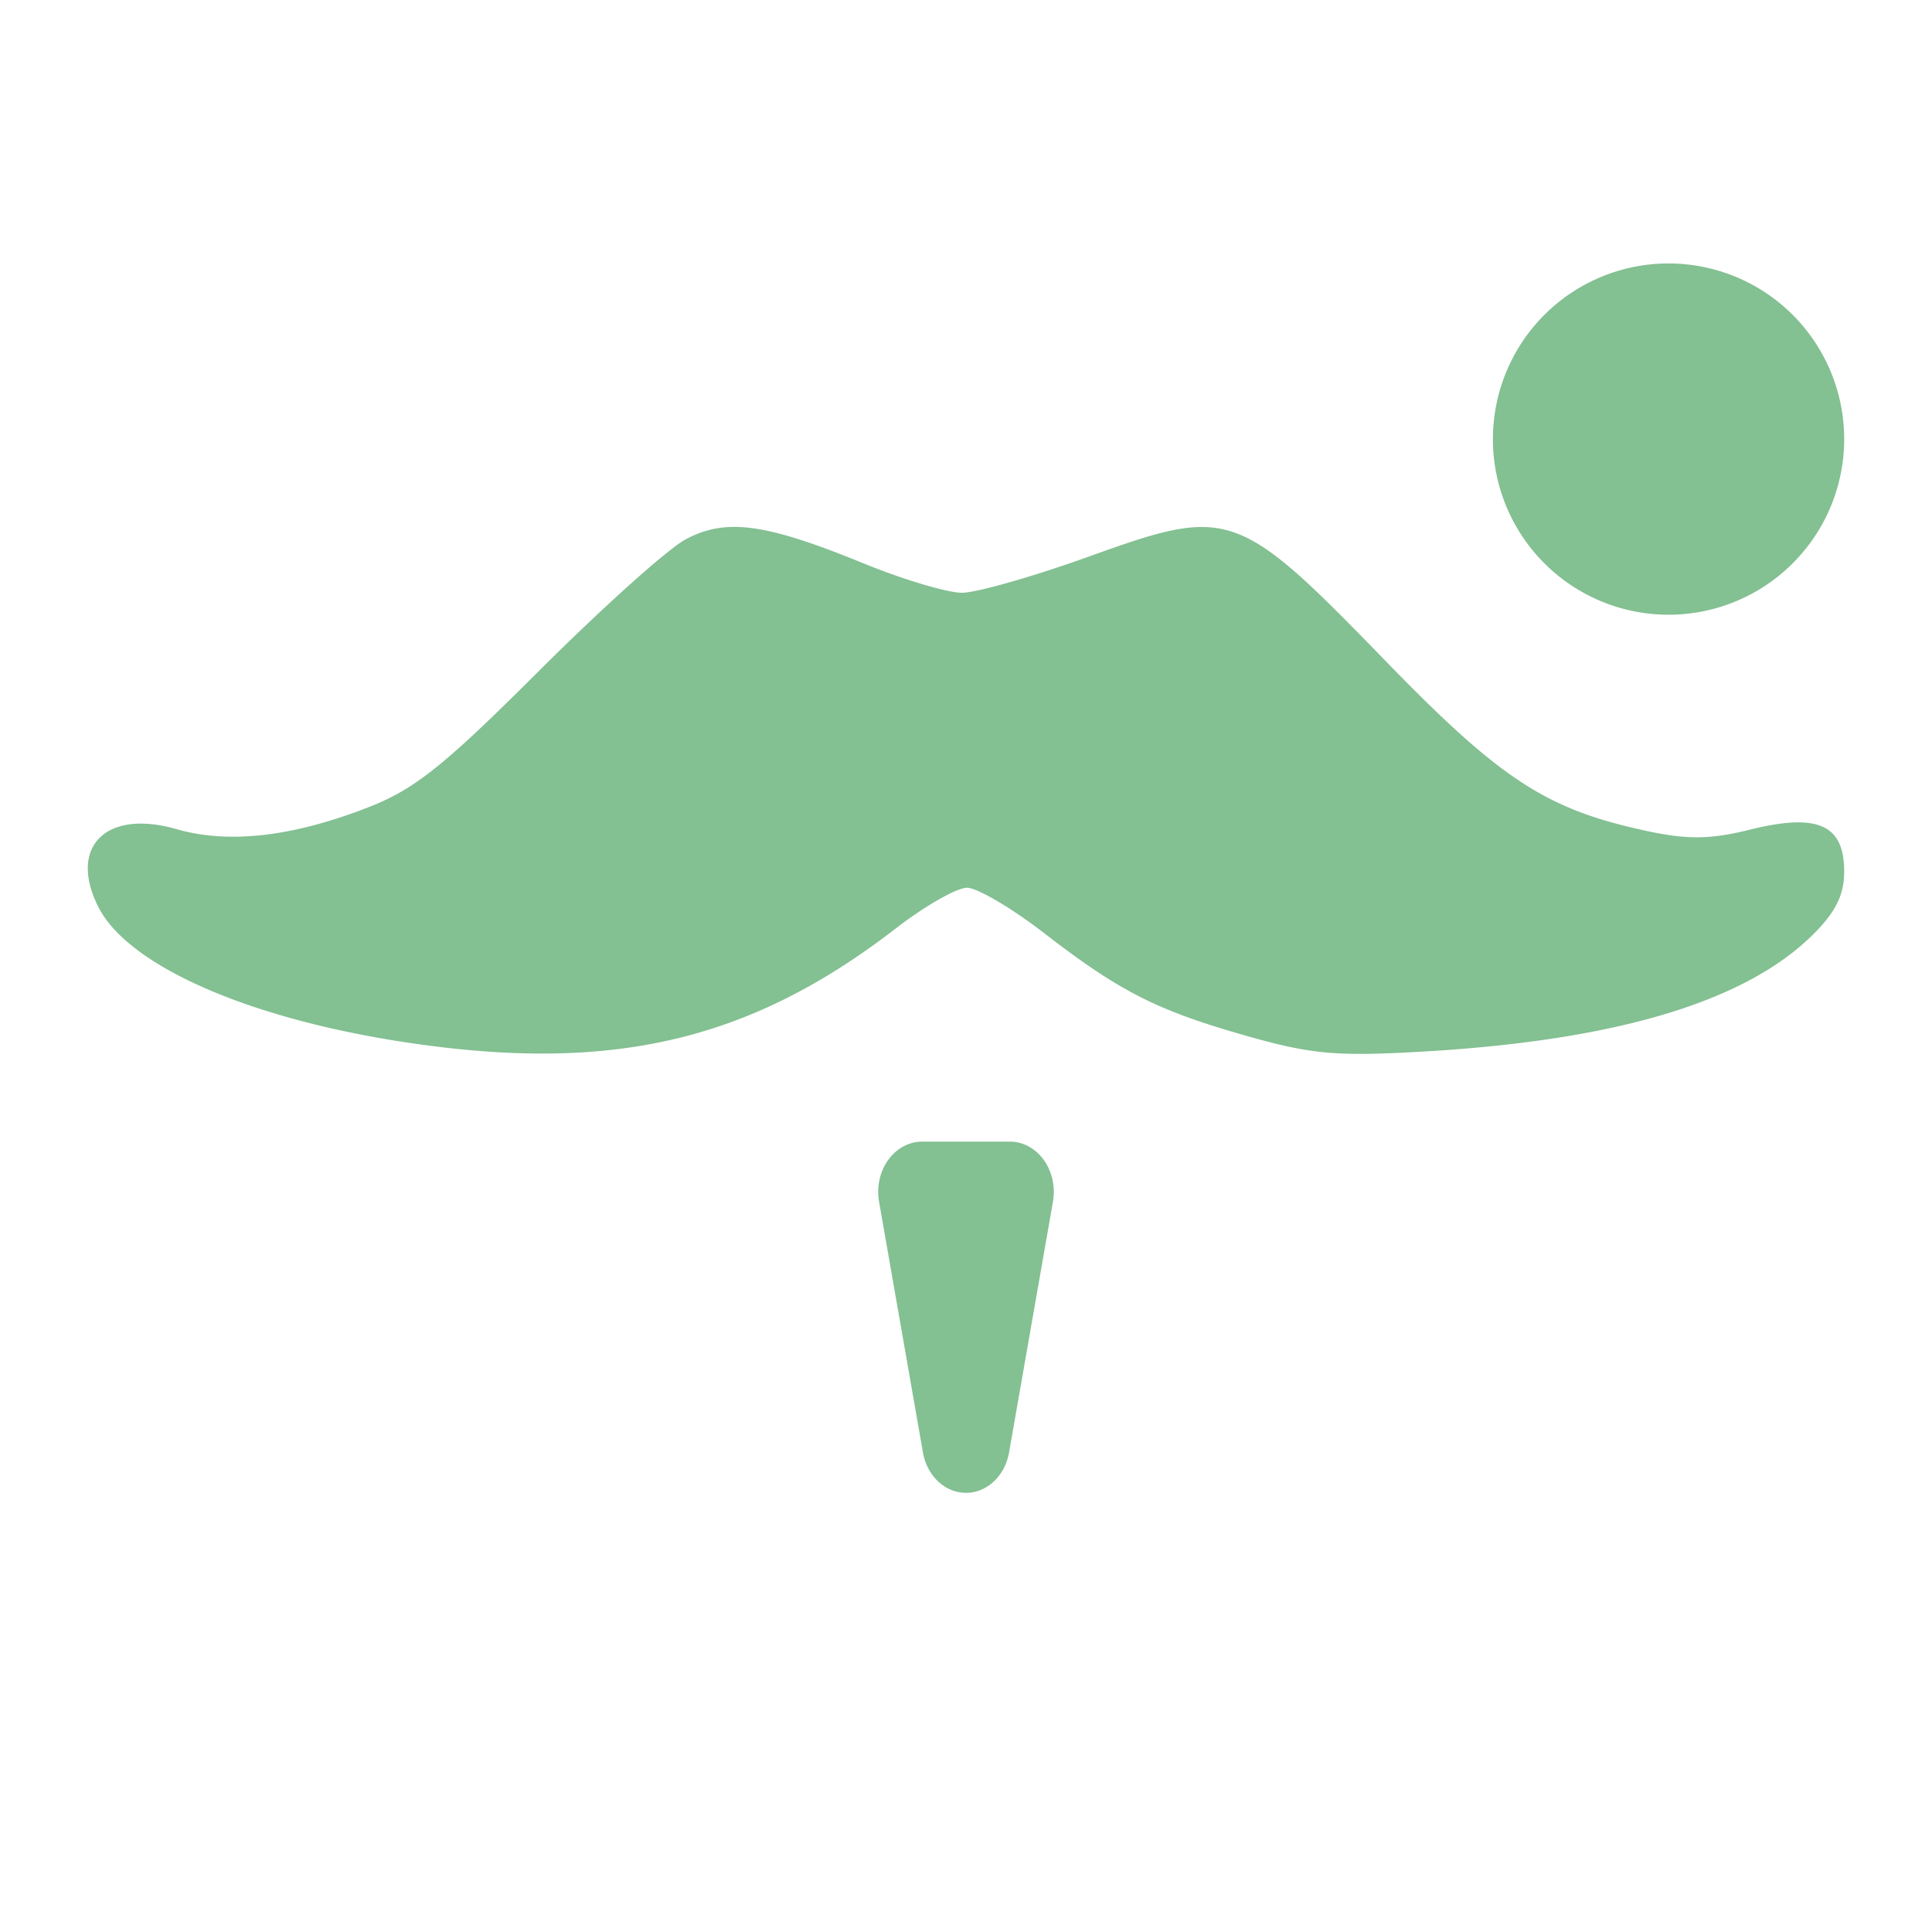 <svg xmlns="http://www.w3.org/2000/svg" width="22" height="22" version="1.1">
 <defs>
  <style id="current-color-scheme" type="text/css">
   .ColorScheme-Text { color:#83c092; } .ColorScheme-Highlight { color:#4285f4; } .ColorScheme-NeutralText { color:#ff9800; } .ColorScheme-PositiveText { color:#4caf50; } .ColorScheme-NegativeText { color:#f44336; }
  </style>
 </defs>
 <path style="fill:currentColor" class="ColorScheme-Text" d="M 19 3 A 2 2 0 0 0 17 5 A 2 2 0 0 0 19 7 A 2 2 0 0 0 21 5 A 2 2 0 0 0 19 3 z M 8.357 6 C 8.152 6.001 7.981 6.049 7.809 6.141 C 7.605 6.249 6.85 6.928 6.129 7.648 C 5.033 8.743 4.71 8.996 4.168 9.203 C 3.316 9.531 2.598 9.611 2.008 9.441 C 1.207 9.211 0.775 9.642 1.119 10.326 C 1.447 10.979 2.759 11.57 4.498 11.85 C 6.912 12.237 8.512 11.878 10.209 10.566 C 10.534 10.315 10.896 10.109 11.012 10.109 C 11.127 10.109 11.523 10.342 11.889 10.625 C 12.758 11.297 13.182 11.509 14.213 11.801 C 14.947 12.008 15.23 12.033 16.262 11.971 C 18.431 11.84 19.882 11.4 20.646 10.641 C 20.904 10.385 21 10.189 21 9.924 C 21 9.391 20.701 9.257 19.936 9.445 C 19.472 9.561 19.214 9.562 18.746 9.461 C 17.602 9.215 17.086 8.876 15.754 7.502 C 14.718 6.435 14.289 6.022 13.727 6.002 C 13.388 5.99 13.002 6.121 12.404 6.336 C 11.771 6.564 11.118 6.75 10.955 6.75 C 10.791 6.75 10.291 6.602 9.84 6.418 C 9.138 6.131 8.7 5.999 8.357 6 z M 10.5 13 A 0.5 0.572 0 0 0 10.01 13.684 L 10.51 16.541 A 0.5 0.572 0 0 0 11.49 16.541 L 11.99 13.684 A 0.5 0.572 0 0 0 11.5 13 L 10.5 13 z"/>
</svg>

